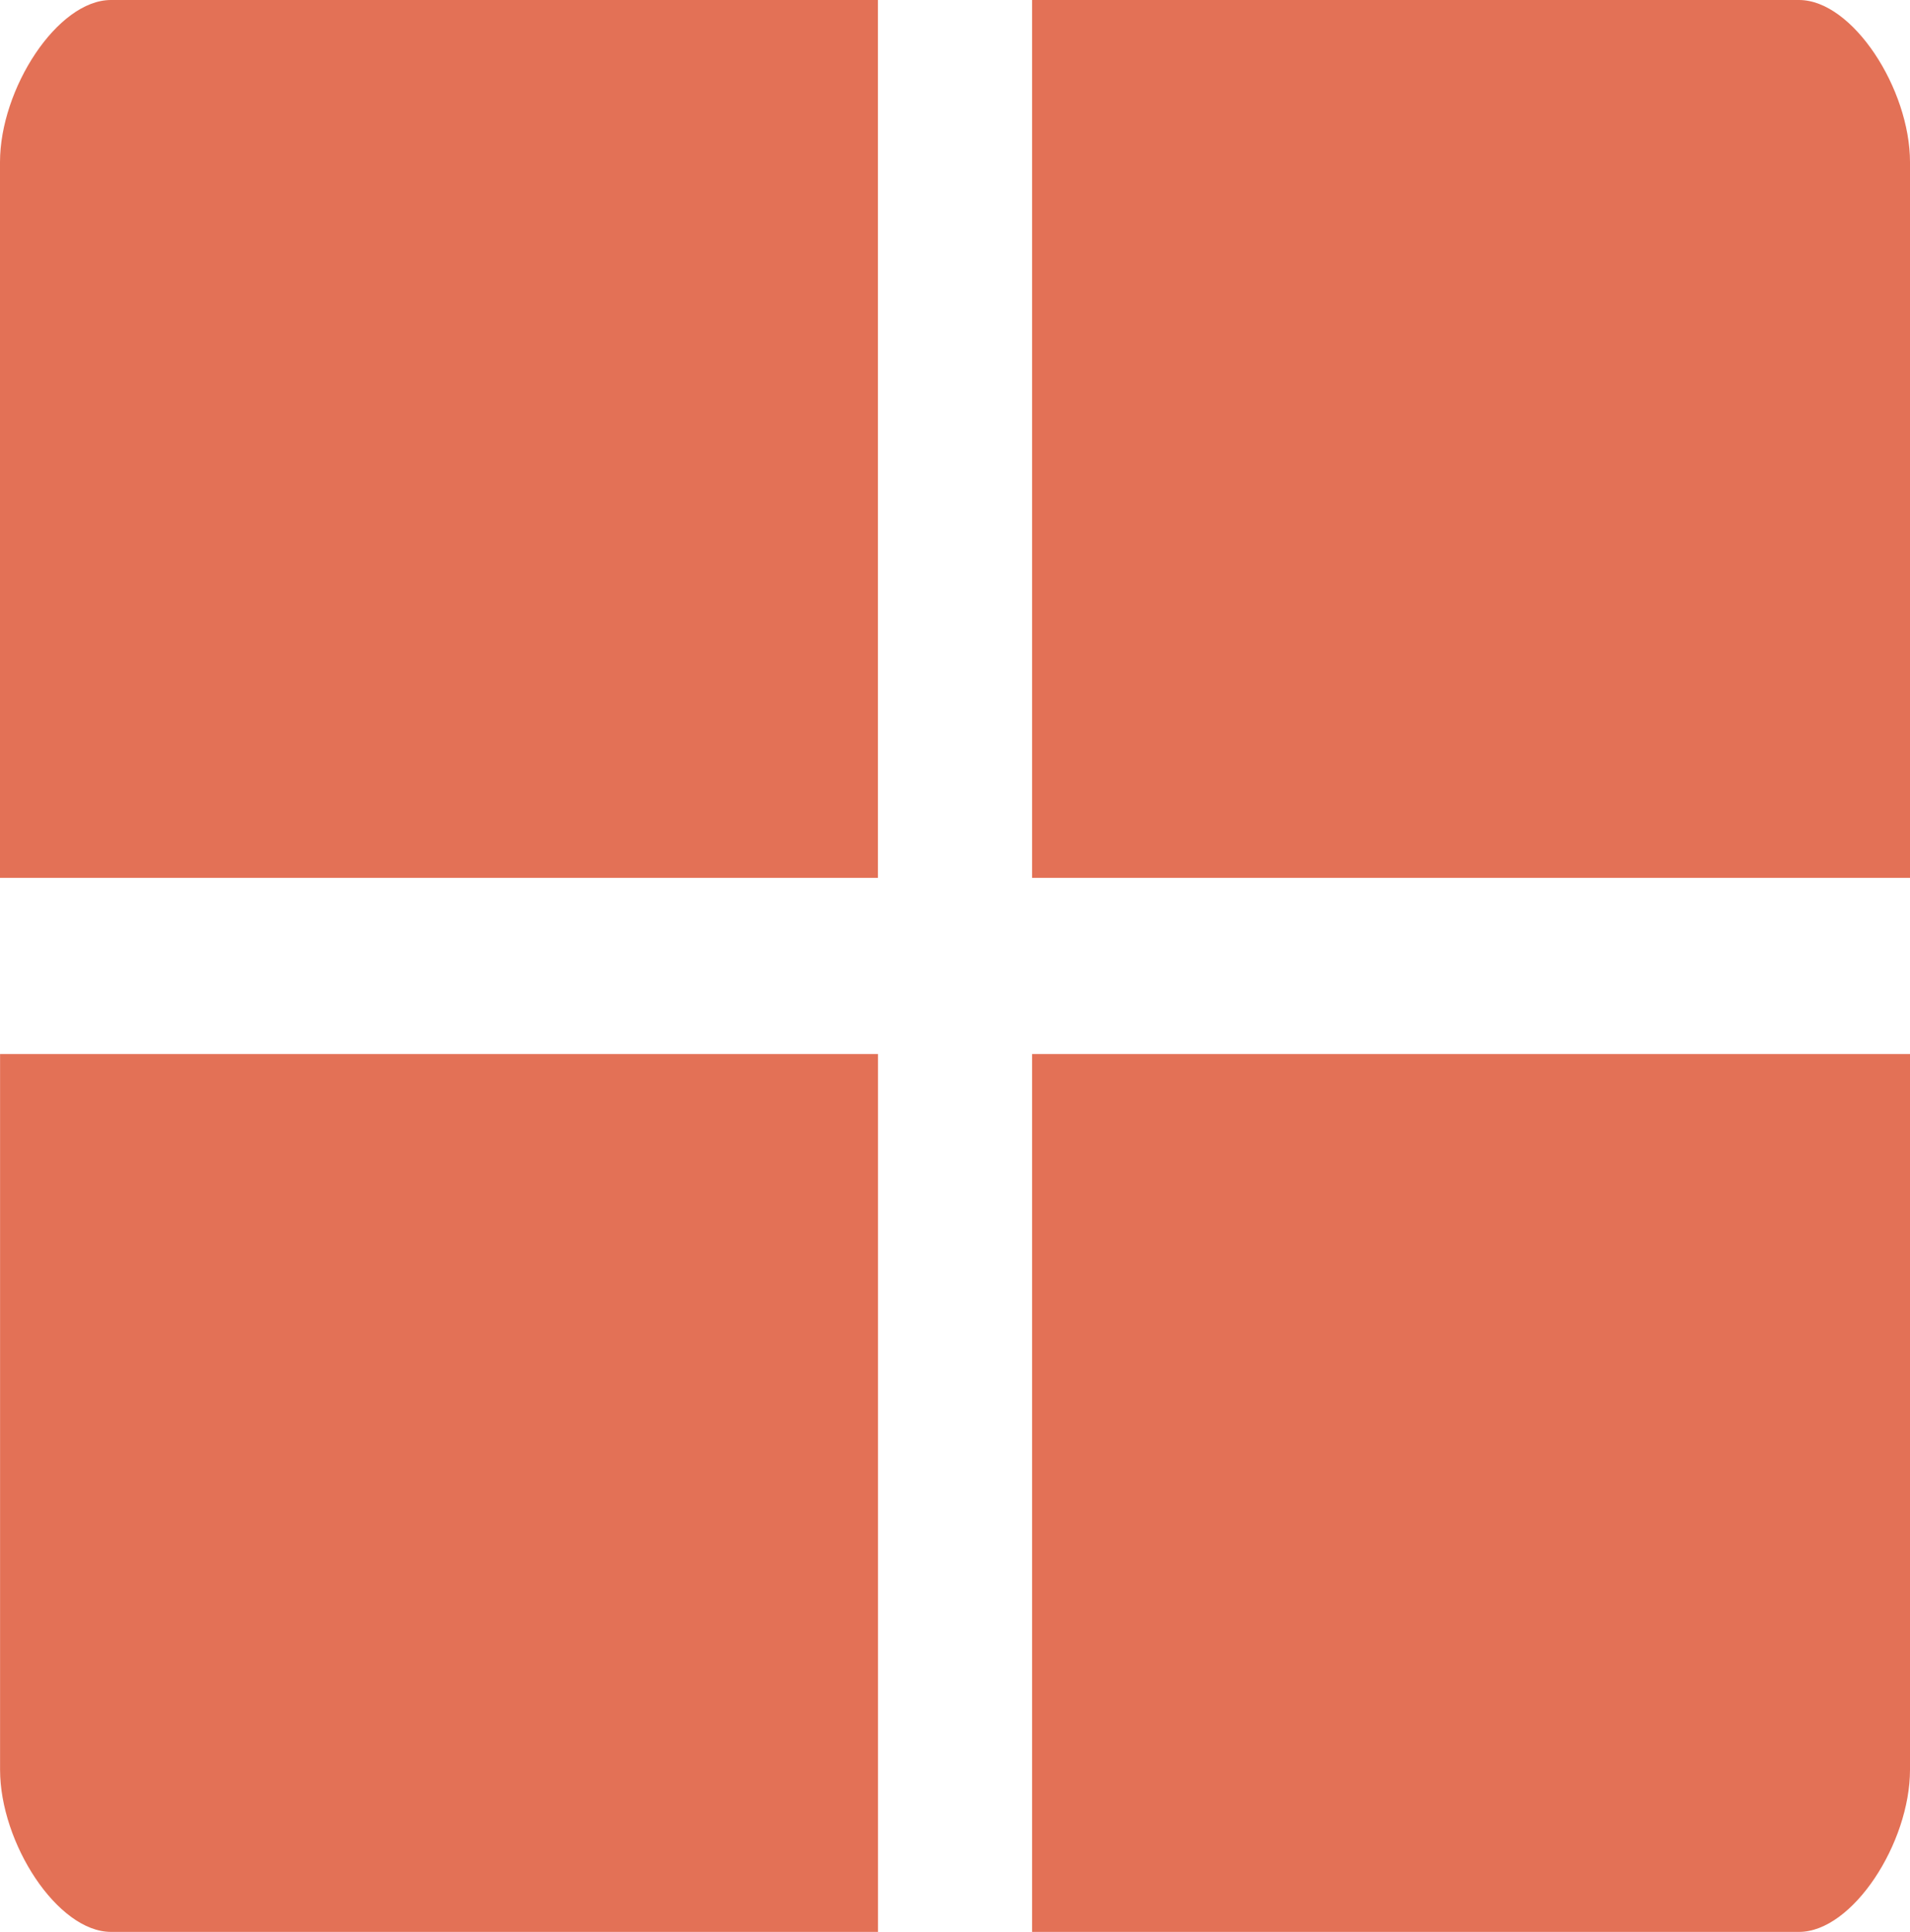 <svg version="1.1" xmlns="http://www.w3.org/2000/svg" xmlns:xlink="http://www.w3.org/1999/xlink" width="27.967" height="28.29" viewBox="0,0,27.967,28.29"><g transform="translate(-97.415,-325.192)"><g fill="#e37156" stroke="#e37156" stroke-width="0" stroke-miterlimit="10"><path d="M97.415,338.047c0,0 0,-8.227 0,-10.48c0,-1.073 0.84,-2.375 1.625,-2.375c2.063,0 11.23,0 11.23,0v12.855z"/><path d="M112.527,338.047v-12.855c0,0 9.167,0 11.23,0c0.785,0 1.625,1.302 1.625,2.375c0,2.253 0,10.48 0,10.48z"/><path d="M110.271,340.627v12.855c0,0 -9.167,0 -11.23,0c-0.785,0 -1.625,-1.302 -1.625,-2.375c0,-2.253 0,-10.48 0,-10.48z"/><path d="M125.382,340.627c0,0 0,8.227 0,10.48c0,1.073 -0.84,2.375 -1.625,2.375c-2.063,0 -11.23,0 -11.23,0v-12.855z"/></g></g></svg>